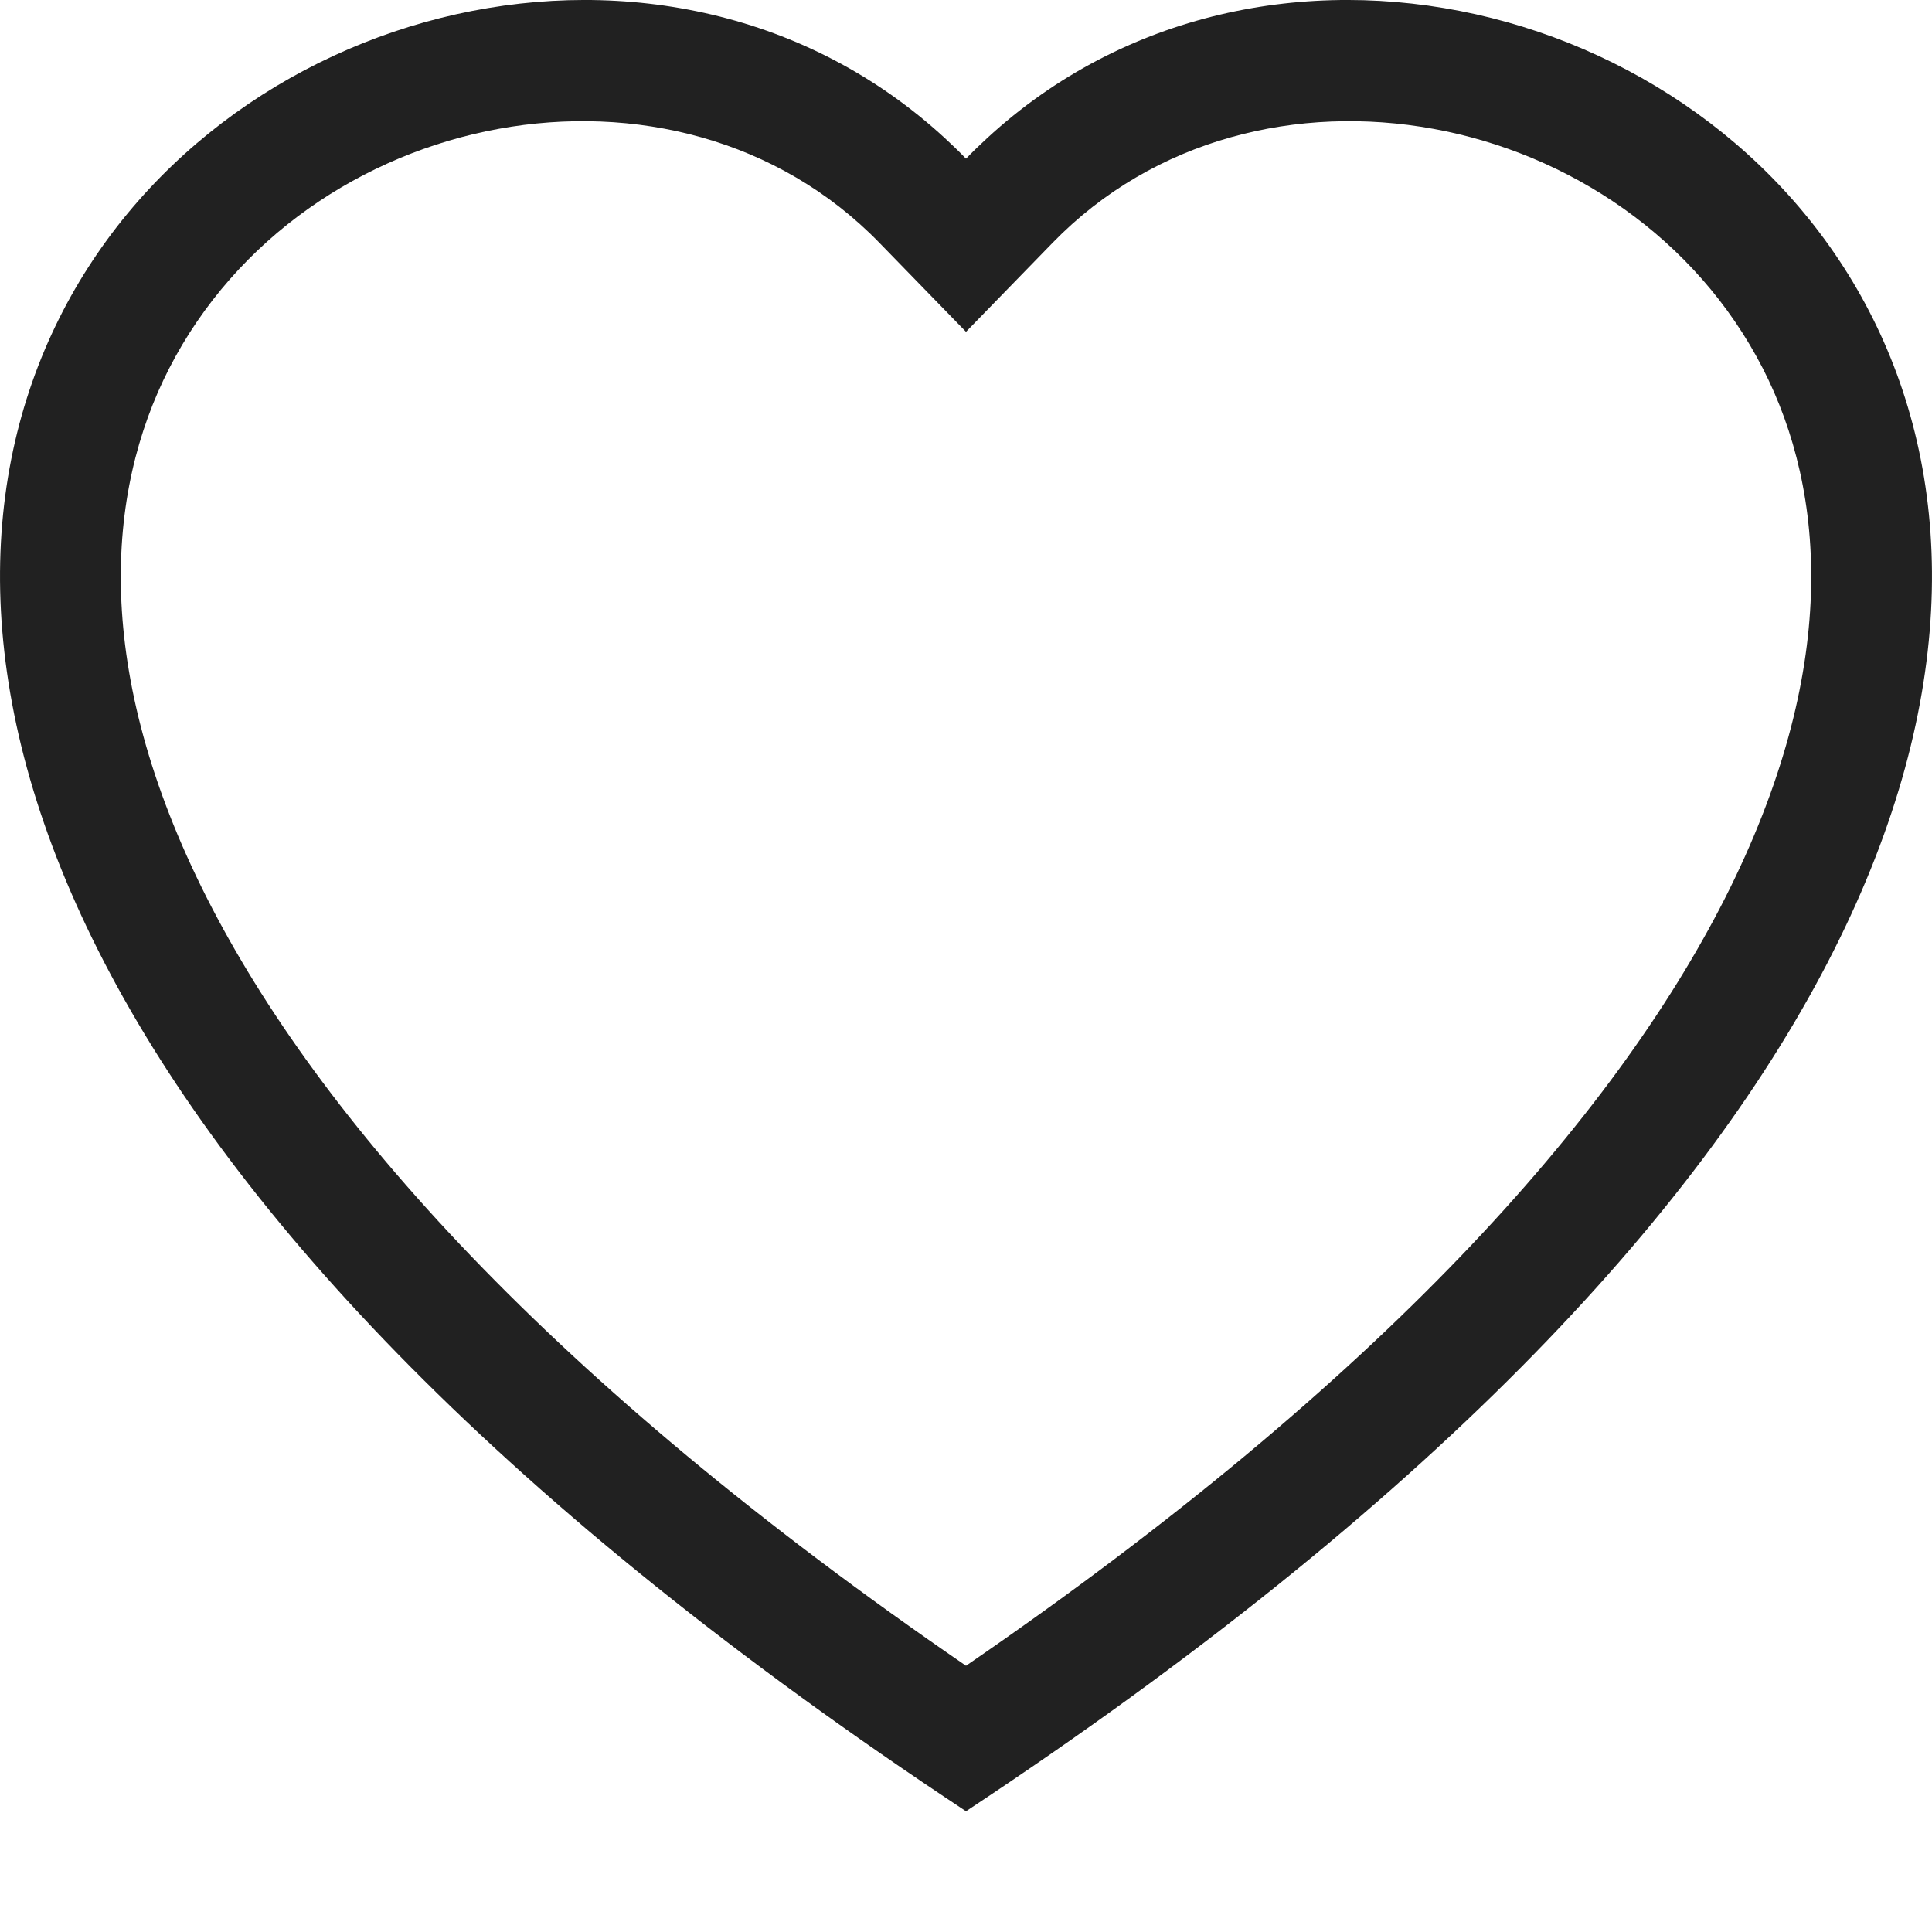 <svg width="16" height="16" viewBox="0 0 16 16" fill="none" xmlns="http://www.w3.org/2000/svg">
<path d="M8 2.748L7.283 2.011C5.599 0.28 2.514 0.878 1.4 3.053C0.877 4.076 0.759 5.552 1.714 7.438C2.635 9.253 4.548 11.427 8 13.795C11.452 11.427 13.365 9.253 14.286 7.438C15.241 5.552 15.123 4.076 14.6 3.053C13.486 0.878 10.401 0.28 8.717 2.011L8 2.748ZM8 15C-7.333 4.868 3.279 -3.041 7.824 1.143C7.884 1.198 7.943 1.255 8 1.314C8.057 1.255 8.116 1.198 8.176 1.143C12.721 -3.041 23.333 4.868 8 15Z" fill="#212121"/>
</svg>
